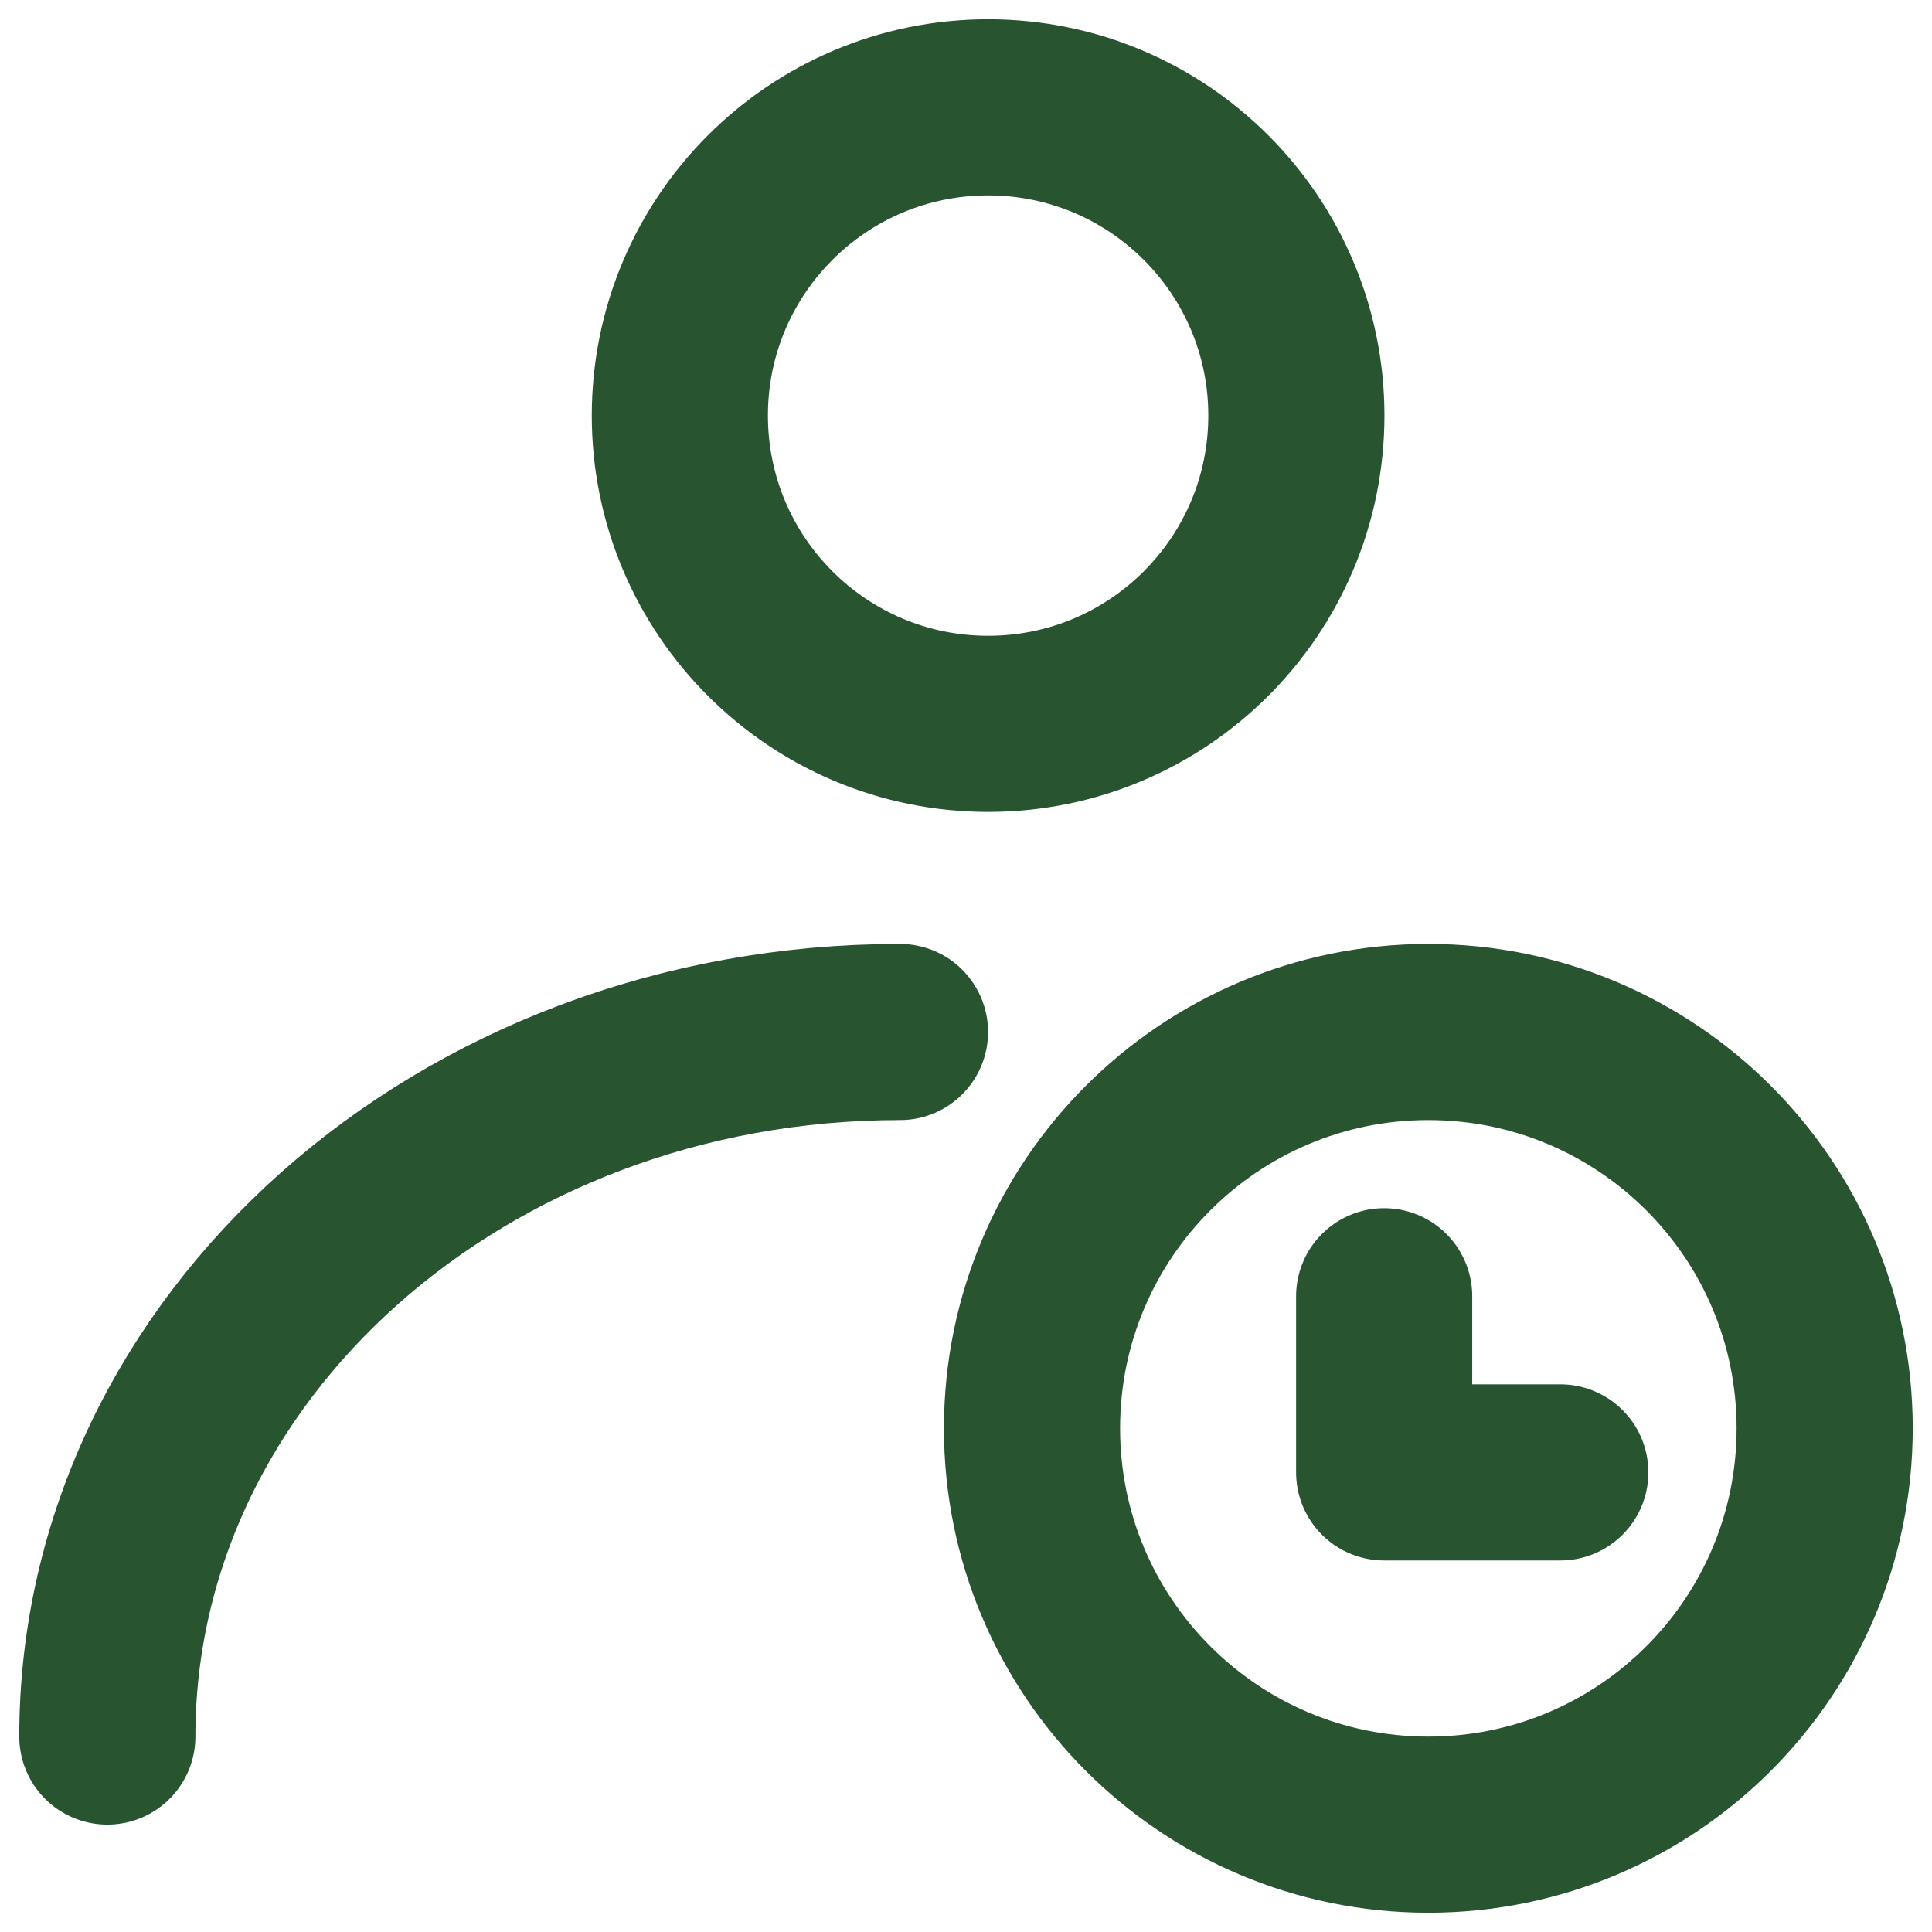 <svg width="18" height="18" viewBox="0 0 18 18" fill="none" xmlns="http://www.w3.org/2000/svg">
<path d="M9.206 6.744C10.792 6.744 12.078 5.458 12.078 3.872C12.078 2.286 10.792 1 9.206 1C7.62 1 6.334 2.286 6.334 3.872C6.334 5.458 7.62 6.744 9.206 6.744Z" stroke="#285430" stroke-width="1.641" stroke-linecap="round" stroke-linejoin="round"/>
<path d="M1 16.179C1 12.554 4.306 9.615 8.385 9.615" stroke="#285430" stroke-width="1.641" stroke-linecap="round" stroke-linejoin="round"/>
<path d="M13.307 17C15.347 17 17 15.347 17 13.307C17 11.268 15.347 9.615 13.307 9.615C11.268 9.615 9.615 11.268 9.615 13.307C9.615 15.347 11.268 17 13.307 17Z" stroke="#285430" stroke-width="1.641"/>
<path d="M12.896 12.077V13.718H14.537" stroke="#285430" stroke-width="1.641" stroke-linecap="round" stroke-linejoin="round"/>
</svg>
